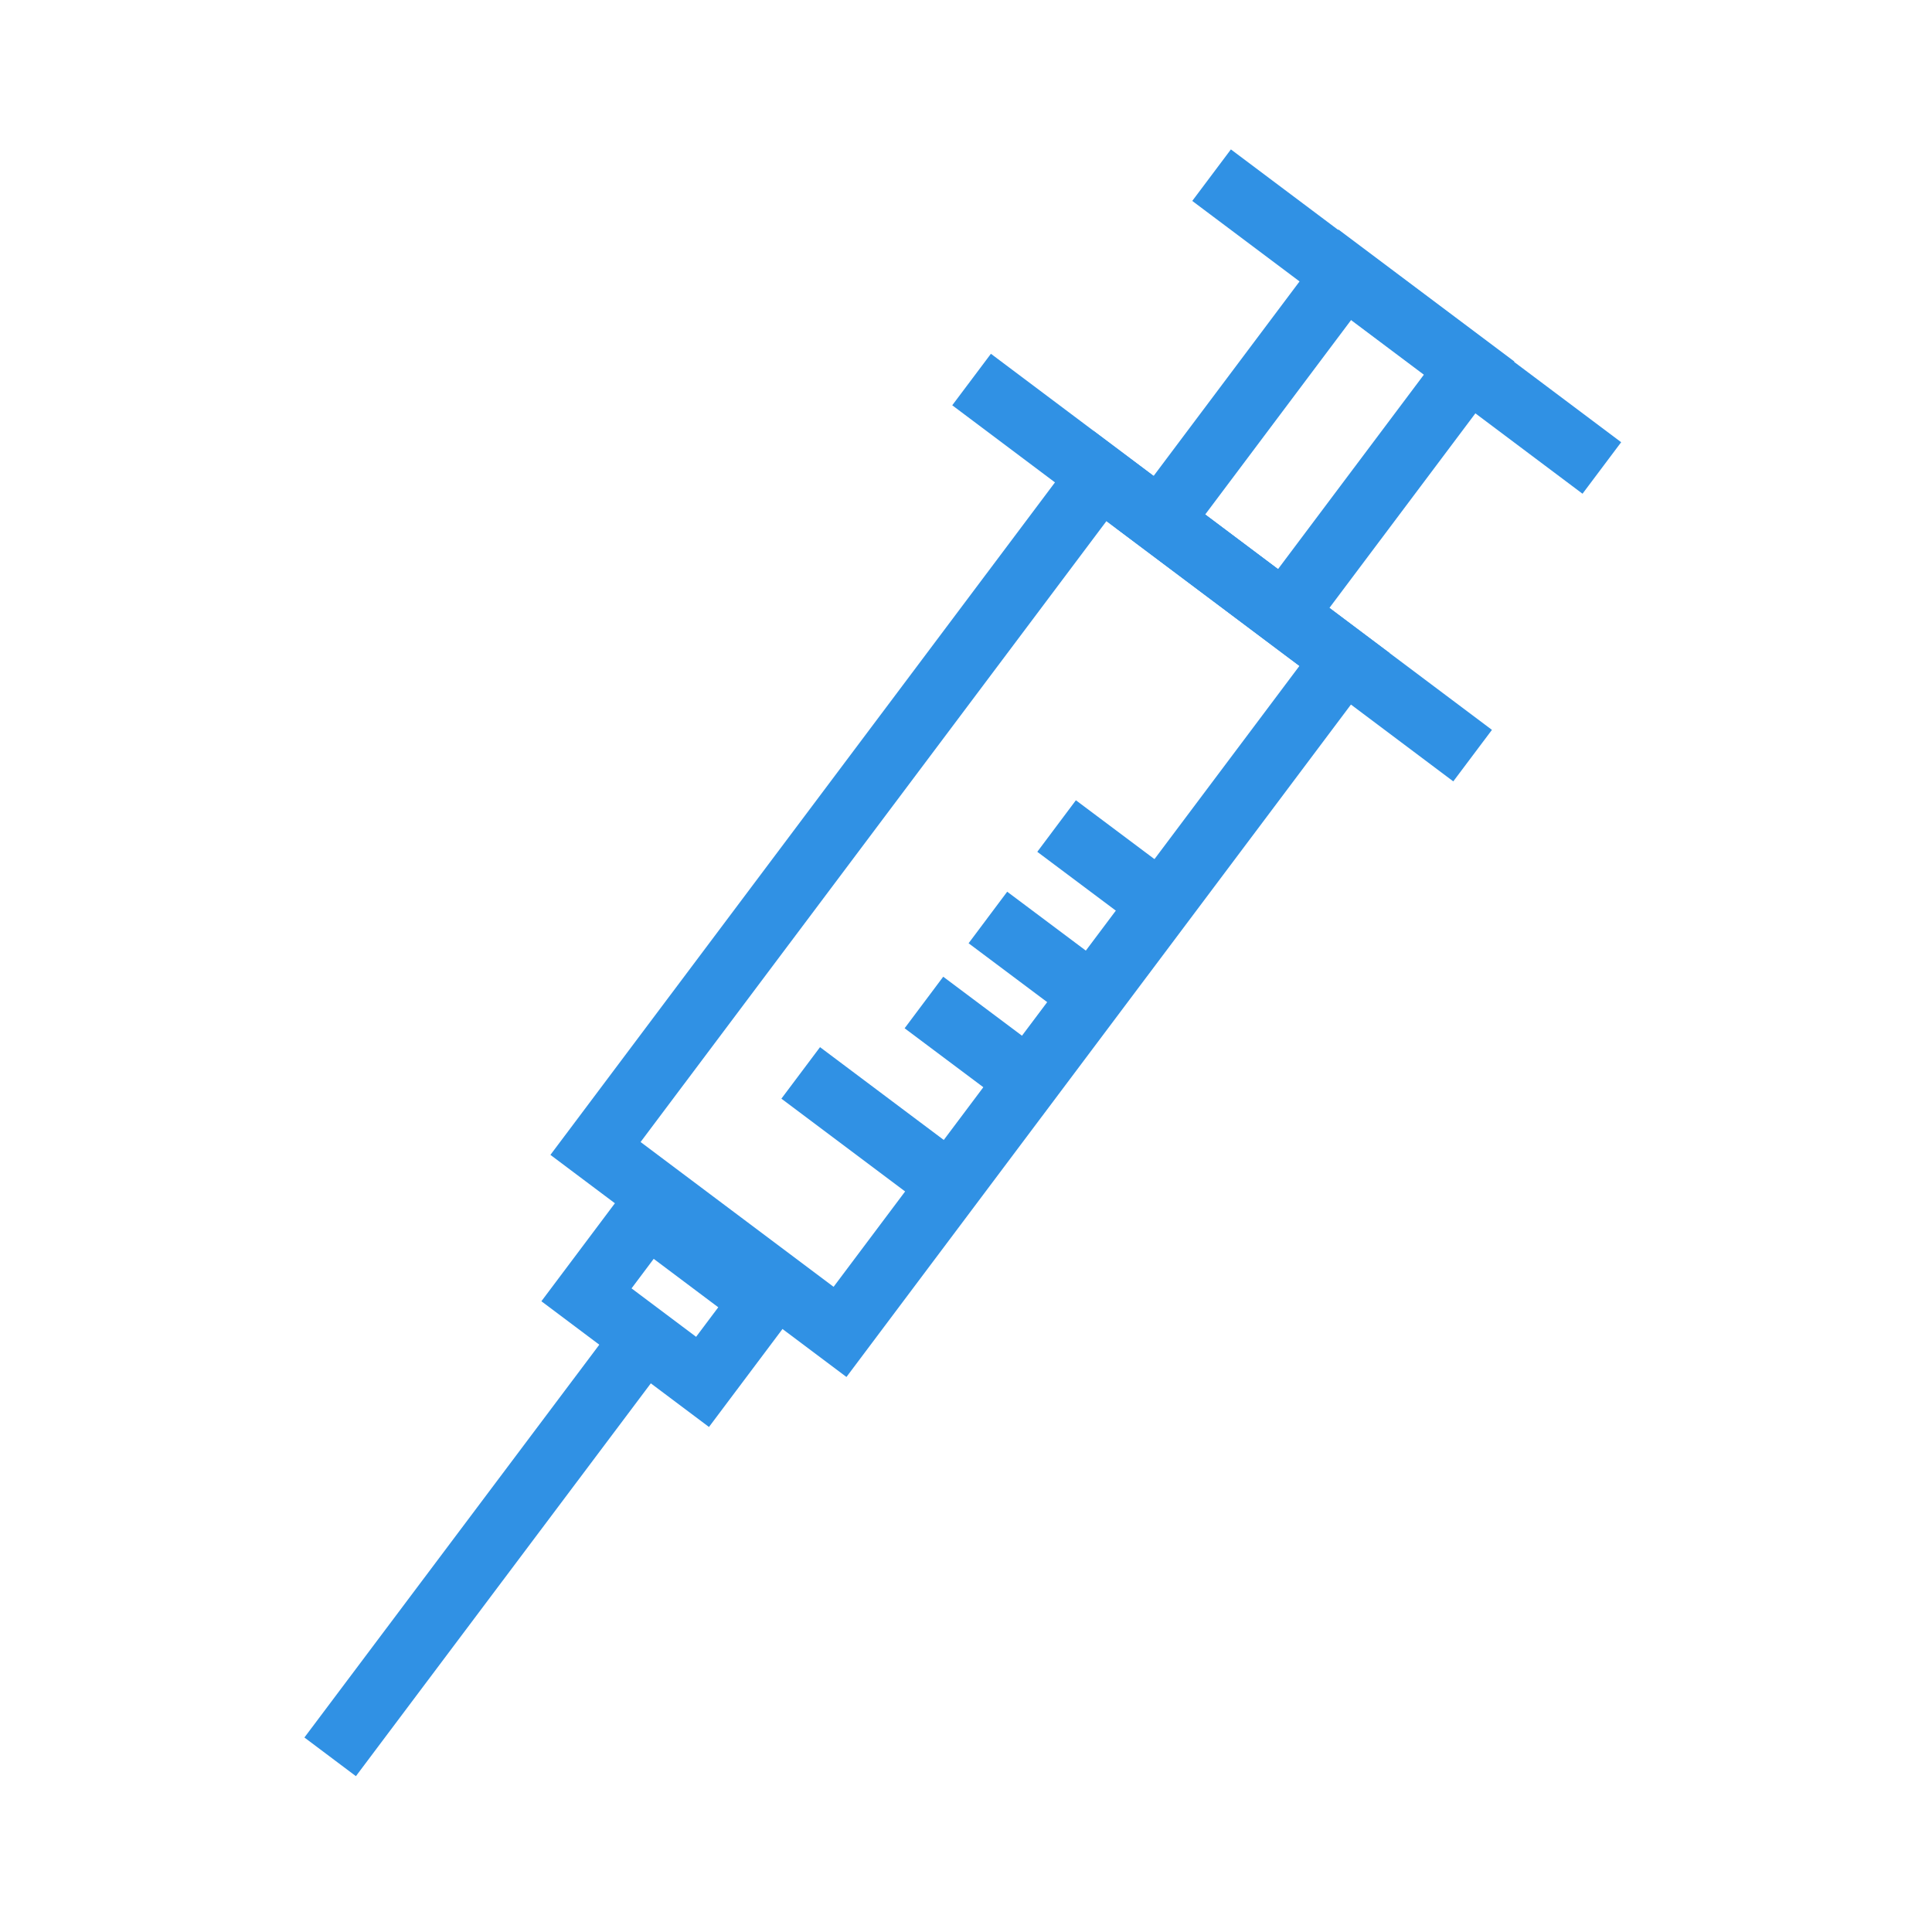 <svg id="Layer_1" data-name="Layer 1" xmlns="http://www.w3.org/2000/svg" viewBox="0 0 45 45"><defs><style>.cls-1{fill:none;stroke:#3091e4;stroke-miterlimit:10;stroke-width:1.5px;}</style></defs><rect class="cls-1" x="19.03" y="11.26" width="7.12" height="19.58" transform="translate(28.03 51.45) rotate(-143.12)"/><line class="cls-1" x1="15.01" y1="31.17" x2="7.69" y2="40.92"/><line class="cls-1" x1="34.3" y1="17.6" x2="22.63" y2="8.84"/><line class="cls-1" x1="37.31" y1="10.9" x2="28.22" y2="4.08"/><rect class="cls-1" x="28.81" y="6.77" width="3.62" height="7.17" transform="translate(48.9 37.01) rotate(-143.12)"/><rect class="cls-1" x="14.02" y="29.04" width="3.38" height="2.36" transform="translate(10.15 63.83) rotate(-143.12)"/><line class="cls-1" x1="22.13" y1="27.6" x2="18.65" y2="24.99"/><line class="cls-1" x1="23.95" y1="25.17" x2="21.52" y2="23.35"/><line class="cls-1" x1="25.44" y1="23.19" x2="23.01" y2="21.37"/><line class="cls-1" x1="27.04" y1="21.06" x2="24.61" y2="19.24"/></svg>